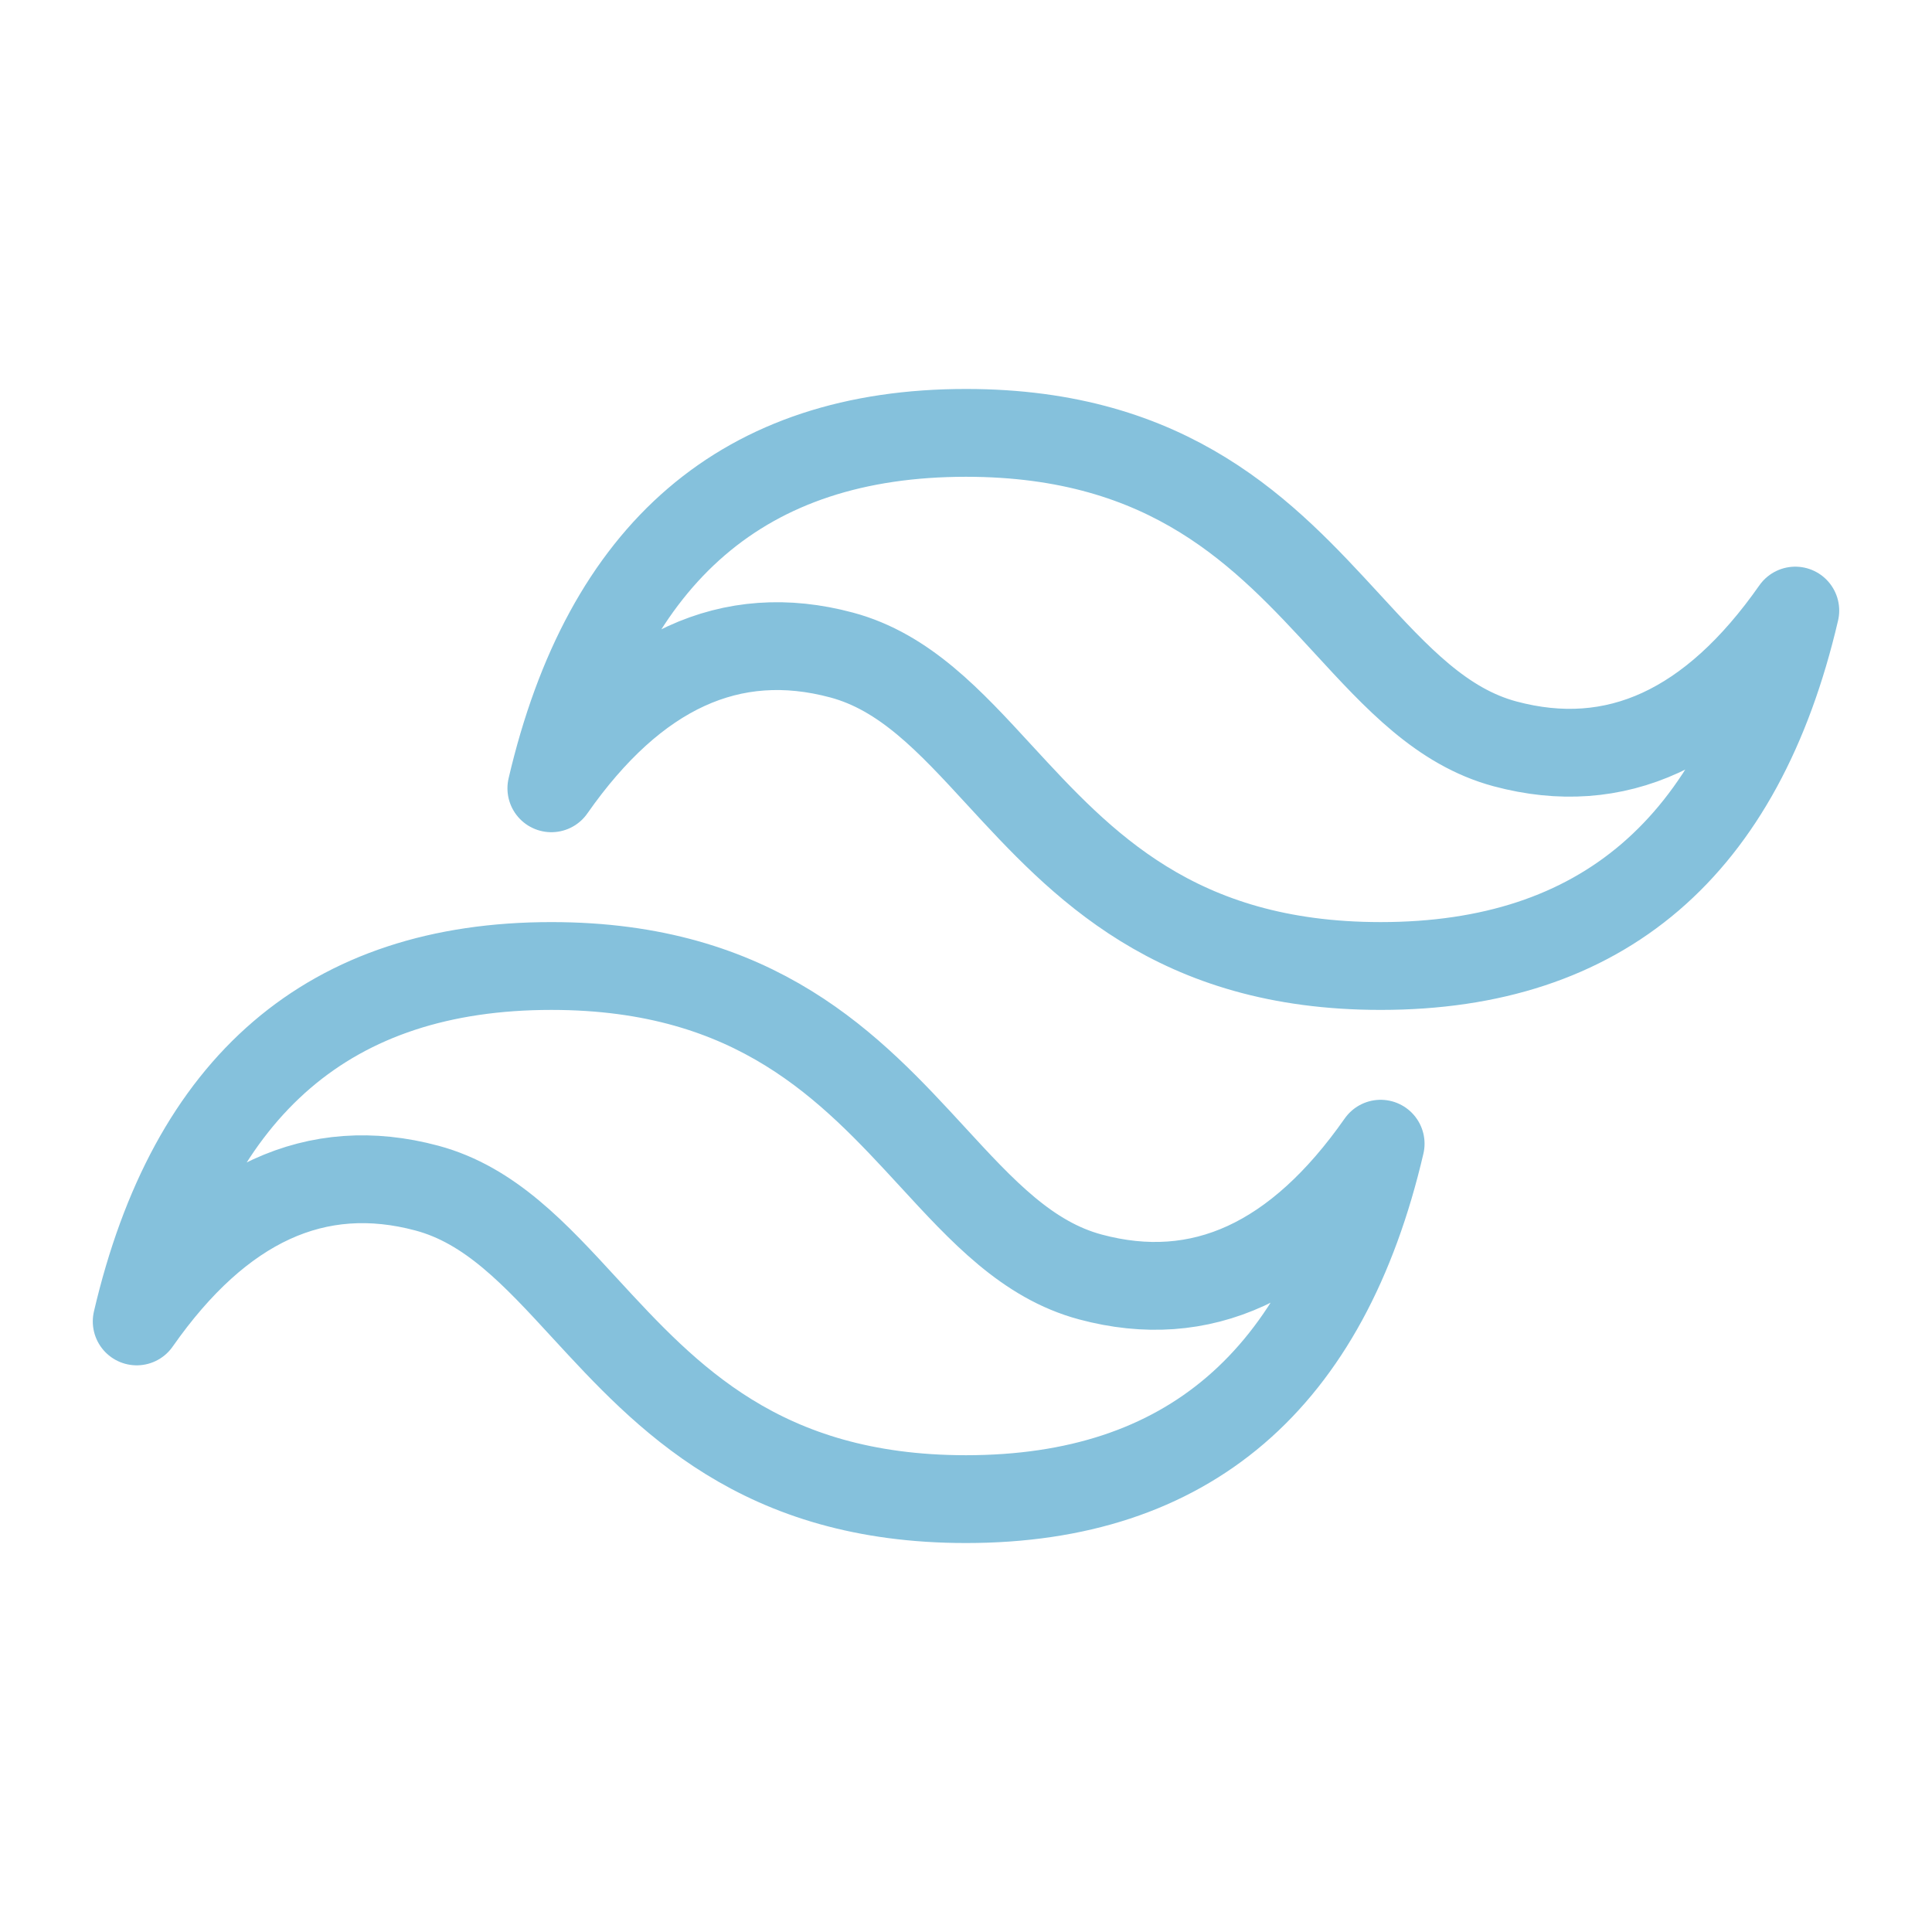 <svg xmlns="http://www.w3.org/2000/svg" width="100" height="100" viewBox="-5 -5 110 110">
    <path fill="none" stroke="#85c1dc" stroke-linecap="round" stroke-linejoin="round" stroke-width="5" d="M50 19.646c-12.593 0-20.458 6.746-23.608 20.236 4.721-6.745 10.232-9.275 16.525-7.588 3.596.964 6.159 3.757 8.999 6.846C56.55 44.172 61.906 50 73.608 50c12.594 0 20.459-6.745 23.609-20.236-4.722 6.745-10.233 9.275-16.526 7.589-3.595-.965-6.158-3.757-8.998-6.847-4.634-5.032-9.99-10.86-21.693-10.86zM26.392 50C13.798 50 5.933 56.745 2.783 70.236c4.722-6.745 10.233-9.275 16.526-7.589 3.595.965 6.158 3.757 8.998 6.847 4.634 5.032 9.99 10.86 21.693 10.86 12.593 0 20.458-6.746 23.608-20.236-4.721 6.745-10.232 9.275-16.525 7.588-3.596-.964-6.159-3.757-8.999-6.846C43.45 55.828 38.094 50 26.392 50Z" clip-rule="evenodd"/>
</svg>
